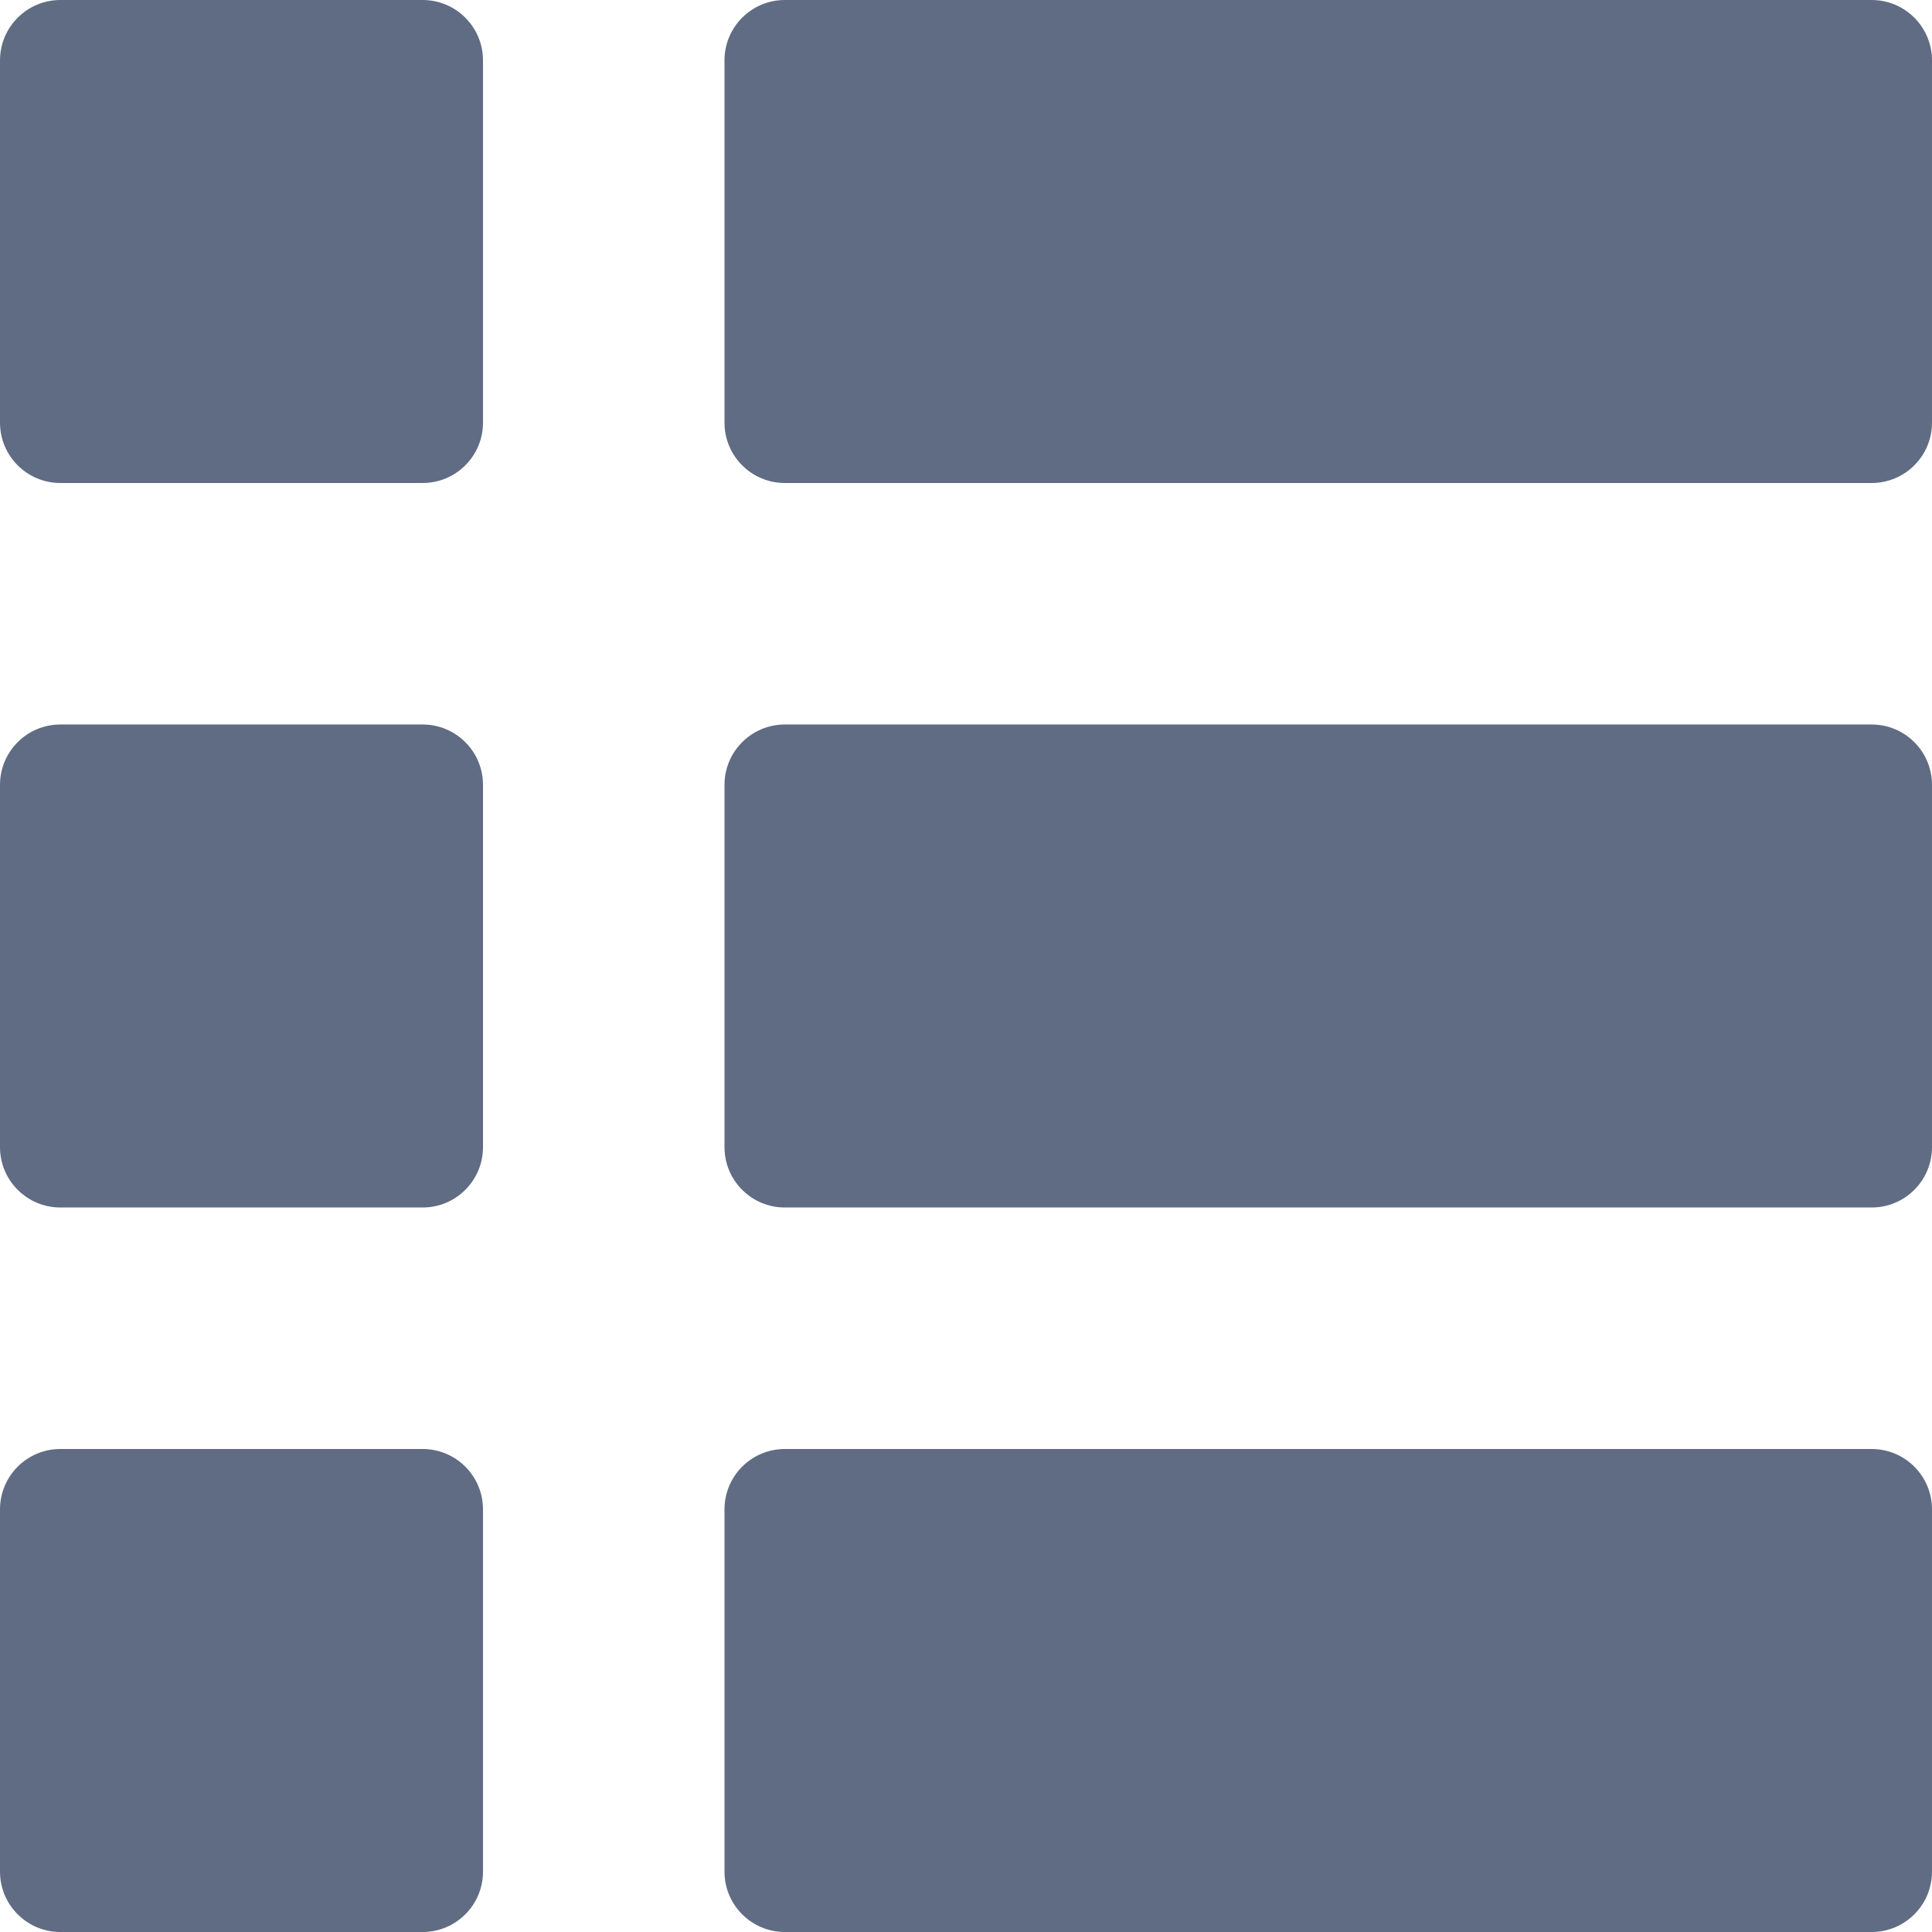 <?xml version="1.0" encoding="iso-8859-1"?>
<!-- Generator: Adobe Illustrator 19.0.0, SVG Export Plug-In . SVG Version: 6.00 Build 0)  -->
<svg version="1.1" id="Layer_1" xmlns="http://www.w3.org/2000/svg" xmlns:xlink="http://www.w3.org/1999/xlink" x="0px" y="0px"
	 viewBox="0 0 286.054 286.054" style="enable-background:new 0 0 286.054 286.054;" xml:space="preserve">
<g>
	<path style="fill:#606C84;" d="M62.574,0H8.939C4.005,0,0,4.005,0,8.939v53.635c0,4.943,4.005,8.939,8.939,8.939h53.635
		c4.934,0,8.939-3.996,8.939-8.939V8.939C71.513,4.005,67.509,0,62.574,0z M62.574,107.27H8.939c-4.934,0-8.939,3.996-8.939,8.939
		v53.635c0,4.943,4.005,8.939,8.939,8.939h53.635c4.934,0,8.939-3.996,8.939-8.939v-53.635
		C71.513,111.266,67.509,107.27,62.574,107.27z M62.574,214.54H8.939c-4.934,0-8.939,3.996-8.939,8.94v53.635
		c0,4.943,4.005,8.939,8.939,8.939h53.635c4.934,0,8.939-3.996,8.939-8.939V223.48C71.513,218.536,67.509,214.54,62.574,214.54z
		 M277.115,107.27H116.209c-4.943,0-8.939,3.996-8.939,8.939v53.635c0,4.943,3.996,8.939,8.939,8.939h160.905
		c4.943,0,8.939-3.996,8.939-8.939v-53.635C286.054,111.266,282.059,107.27,277.115,107.27z M277.115,0H116.209
		c-4.943,0-8.939,4.005-8.939,8.939v53.635c0,4.943,3.996,8.939,8.939,8.939h160.905c4.943,0,8.939-3.996,8.939-8.939V8.939
		C286.054,4.005,282.059,0,277.115,0z M277.115,214.54H116.209c-4.943,0-8.939,3.996-8.939,8.939v53.635
		c0,4.943,3.996,8.939,8.939,8.939h160.905c4.943,0,8.939-3.996,8.939-8.939V223.48C286.054,218.536,282.059,214.54,277.115,214.54z
		"/>
</g>
<g>
</g>
<g>
</g>
<g>
</g>
<g>
</g>
<g>
</g>
<g>
</g>
<g>
</g>
<g>
</g>
<g>
</g>
<g>
</g>
<g>
</g>
<g>
</g>
<g>
</g>
<g>
</g>
<g>
</g>
</svg>
